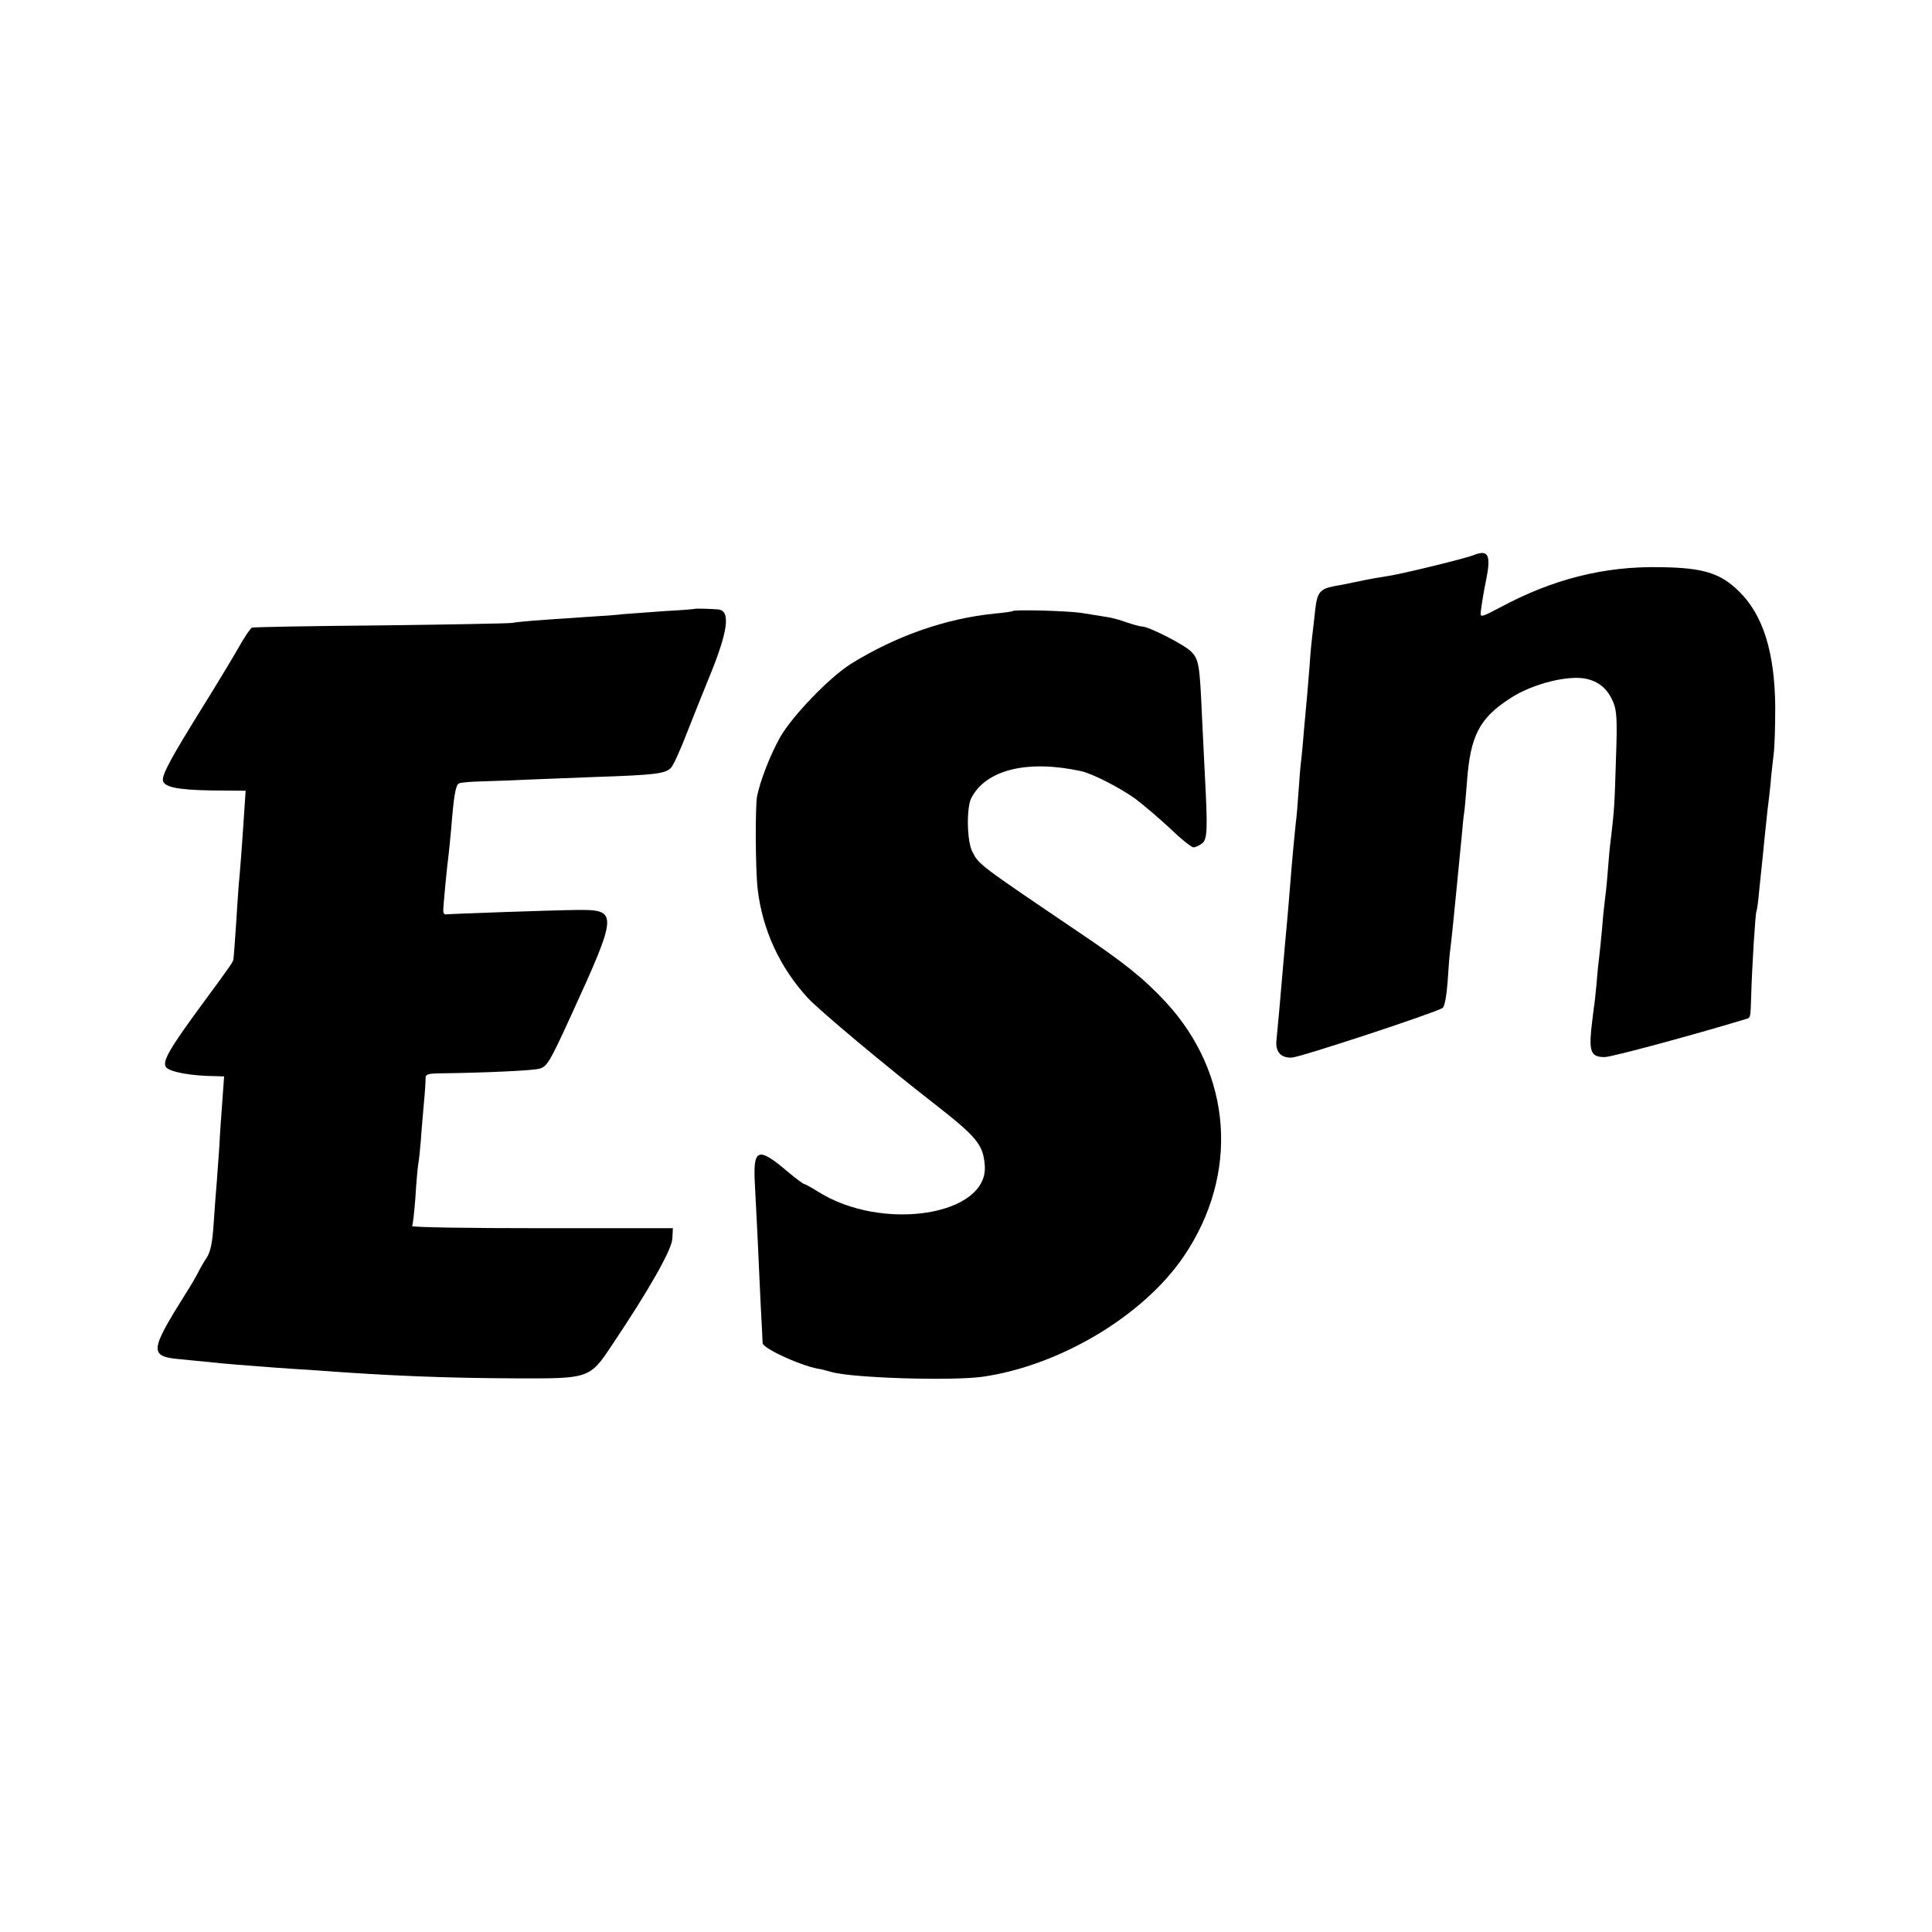 <?xml version="1.0" standalone="no"?>
<!DOCTYPE svg PUBLIC "-//W3C//DTD SVG 20010904//EN"
 "http://www.w3.org/TR/2001/REC-SVG-20010904/DTD/svg10.dtd">
<svg version="1.0" xmlns="http://www.w3.org/2000/svg"
 width="700pt" height="700pt" viewBox="0 0 700 700"
 preserveAspectRatio="xMidYMid meet">
<g transform="translate(0,700) scale(0.1,-0.1)"
fill="#000000" stroke="none">
<path d="M5340 4989 c-29 -12 -250 -66 -305 -75 -44 -7 -63 -10 -130 -24 -27
-6 -60 -12 -72 -14 -51 -10 -61 -23 -68 -88 -4 -35 -8 -74 -10 -88 -2 -14 -7
-63 -10 -110 -4 -47 -8 -101 -10 -120 -2 -19 -6 -69 -10 -110 -3 -41 -8 -91
-10 -110 -3 -19 -7 -71 -10 -115 -3 -44 -7 -96 -10 -115 -5 -48 -13 -130 -20
-220 -3 -41 -8 -95 -10 -120 -5 -51 -12 -133 -30 -340 -4 -41 -8 -89 -10 -107
-5 -44 15 -66 55 -65 30 1 516 161 547 180 7 5 14 43 18 95 3 48 7 102 10 120
2 17 7 59 10 92 3 33 8 78 10 100 8 79 15 151 21 215 3 36 7 75 9 86 2 12 6
61 10 110 12 168 45 232 157 304 82 54 218 87 282 69 44 -12 72 -38 91 -83 13
-30 15 -67 10 -204 -5 -164 -6 -186 -18 -287 -4 -27 -9 -84 -12 -125 -3 -41
-8 -86 -10 -100 -2 -14 -7 -59 -10 -100 -4 -41 -8 -86 -10 -100 -2 -14 -7 -59
-10 -100 -4 -41 -8 -82 -10 -90 -1 -8 -6 -46 -10 -83 -7 -79 1 -97 49 -97 25
0 321 80 509 137 21 6 19 2 22 88 3 106 15 297 19 304 2 3 7 38 10 76 4 39 9
86 11 105 2 19 6 60 9 90 3 30 8 73 10 95 3 22 8 65 11 95 2 30 8 78 11 105 4
28 6 106 6 175 -2 197 -44 332 -131 417 -68 67 -130 86 -286 88 -202 4 -389
-43 -580 -146 -69 -36 -72 -37 -70 -16 3 25 12 81 19 113 19 93 9 114 -44 93z"/>
<path d="M2517 4794 c-1 -1 -49 -5 -107 -8 -58 -4 -125 -9 -150 -11 -25 -3
-76 -7 -115 -9 -212 -14 -263 -18 -290 -23 -16 -2 -232 -6 -480 -9 -247 -2
-455 -6 -462 -8 -6 -3 -28 -35 -49 -73 -21 -37 -82 -138 -135 -223 -106 -171
-139 -231 -139 -255 0 -26 50 -37 178 -39 l122 -1 -5 -75 c-9 -138 -16 -225
-20 -265 -2 -22 -6 -89 -10 -149 -4 -60 -8 -114 -9 -120 -2 -12 1 -9 -133
-191 -102 -140 -126 -183 -111 -202 14 -17 89 -31 176 -32 l34 -1 -7 -97 c-4
-54 -9 -123 -10 -153 -2 -30 -6 -86 -9 -125 -3 -38 -9 -110 -12 -160 -4 -64
-11 -99 -24 -120 -11 -16 -25 -41 -32 -55 -7 -14 -26 -47 -44 -75 -133 -212
-135 -230 -18 -240 32 -3 78 -8 102 -10 53 -6 130 -12 237 -20 44 -3 112 -8
150 -10 266 -20 471 -28 720 -29 272 -1 271 -2 354 123 134 200 215 343 217
383 l2 38 -475 0 c-261 0 -472 3 -470 8 3 4 8 50 12 102 3 52 8 106 10 120 3
14 7 54 10 90 2 36 8 97 11 135 4 39 6 78 6 88 -1 14 8 17 46 18 171 2 341 10
367 17 27 8 37 24 112 188 173 378 174 389 21 387 -93 -1 -454 -14 -473 -16
-5 -1 -9 5 -9 13 0 18 14 166 19 200 2 14 6 59 10 100 9 116 16 154 27 161 5
4 44 7 86 8 43 1 113 4 157 6 44 2 159 6 255 10 214 7 251 12 271 33 9 9 35
67 58 127 24 61 58 146 76 190 73 176 84 252 37 257 -26 2 -83 4 -85 2z"/>
<path d="M3669 4786 c-2 -2 -31 -6 -64 -9 -179 -18 -359 -81 -523 -183 -79
-50 -212 -189 -256 -266 -36 -65 -71 -155 -83 -213 -7 -38 -6 -263 2 -335 17
-148 80 -285 182 -396 44 -47 284 -248 458 -383 155 -121 177 -148 183 -223
15 -182 -372 -243 -605 -95 -24 15 -46 27 -49 27 -4 0 -30 20 -58 43 -110 94
-128 87 -121 -42 5 -93 12 -230 21 -436 4 -71 7 -135 7 -141 1 -21 154 -89
212 -95 2 0 19 -5 37 -10 77 -22 439 -33 550 -17 280 41 581 221 727 436 202
298 176 660 -65 921 -79 85 -148 141 -319 256 -359 243 -358 242 -382 289 -20
38 -22 162 -3 196 54 102 204 138 397 96 42 -9 148 -64 199 -102 29 -22 84
-69 124 -106 39 -38 77 -68 84 -68 7 0 21 6 31 14 20 14 21 52 10 256 -2 36
-6 128 -10 205 -8 183 -11 205 -38 233 -22 24 -154 92 -179 92 -7 0 -32 7 -56
15 -24 9 -57 18 -75 20 -18 3 -57 9 -87 14 -52 8 -244 13 -251 7z"/>
</g>
</svg>

